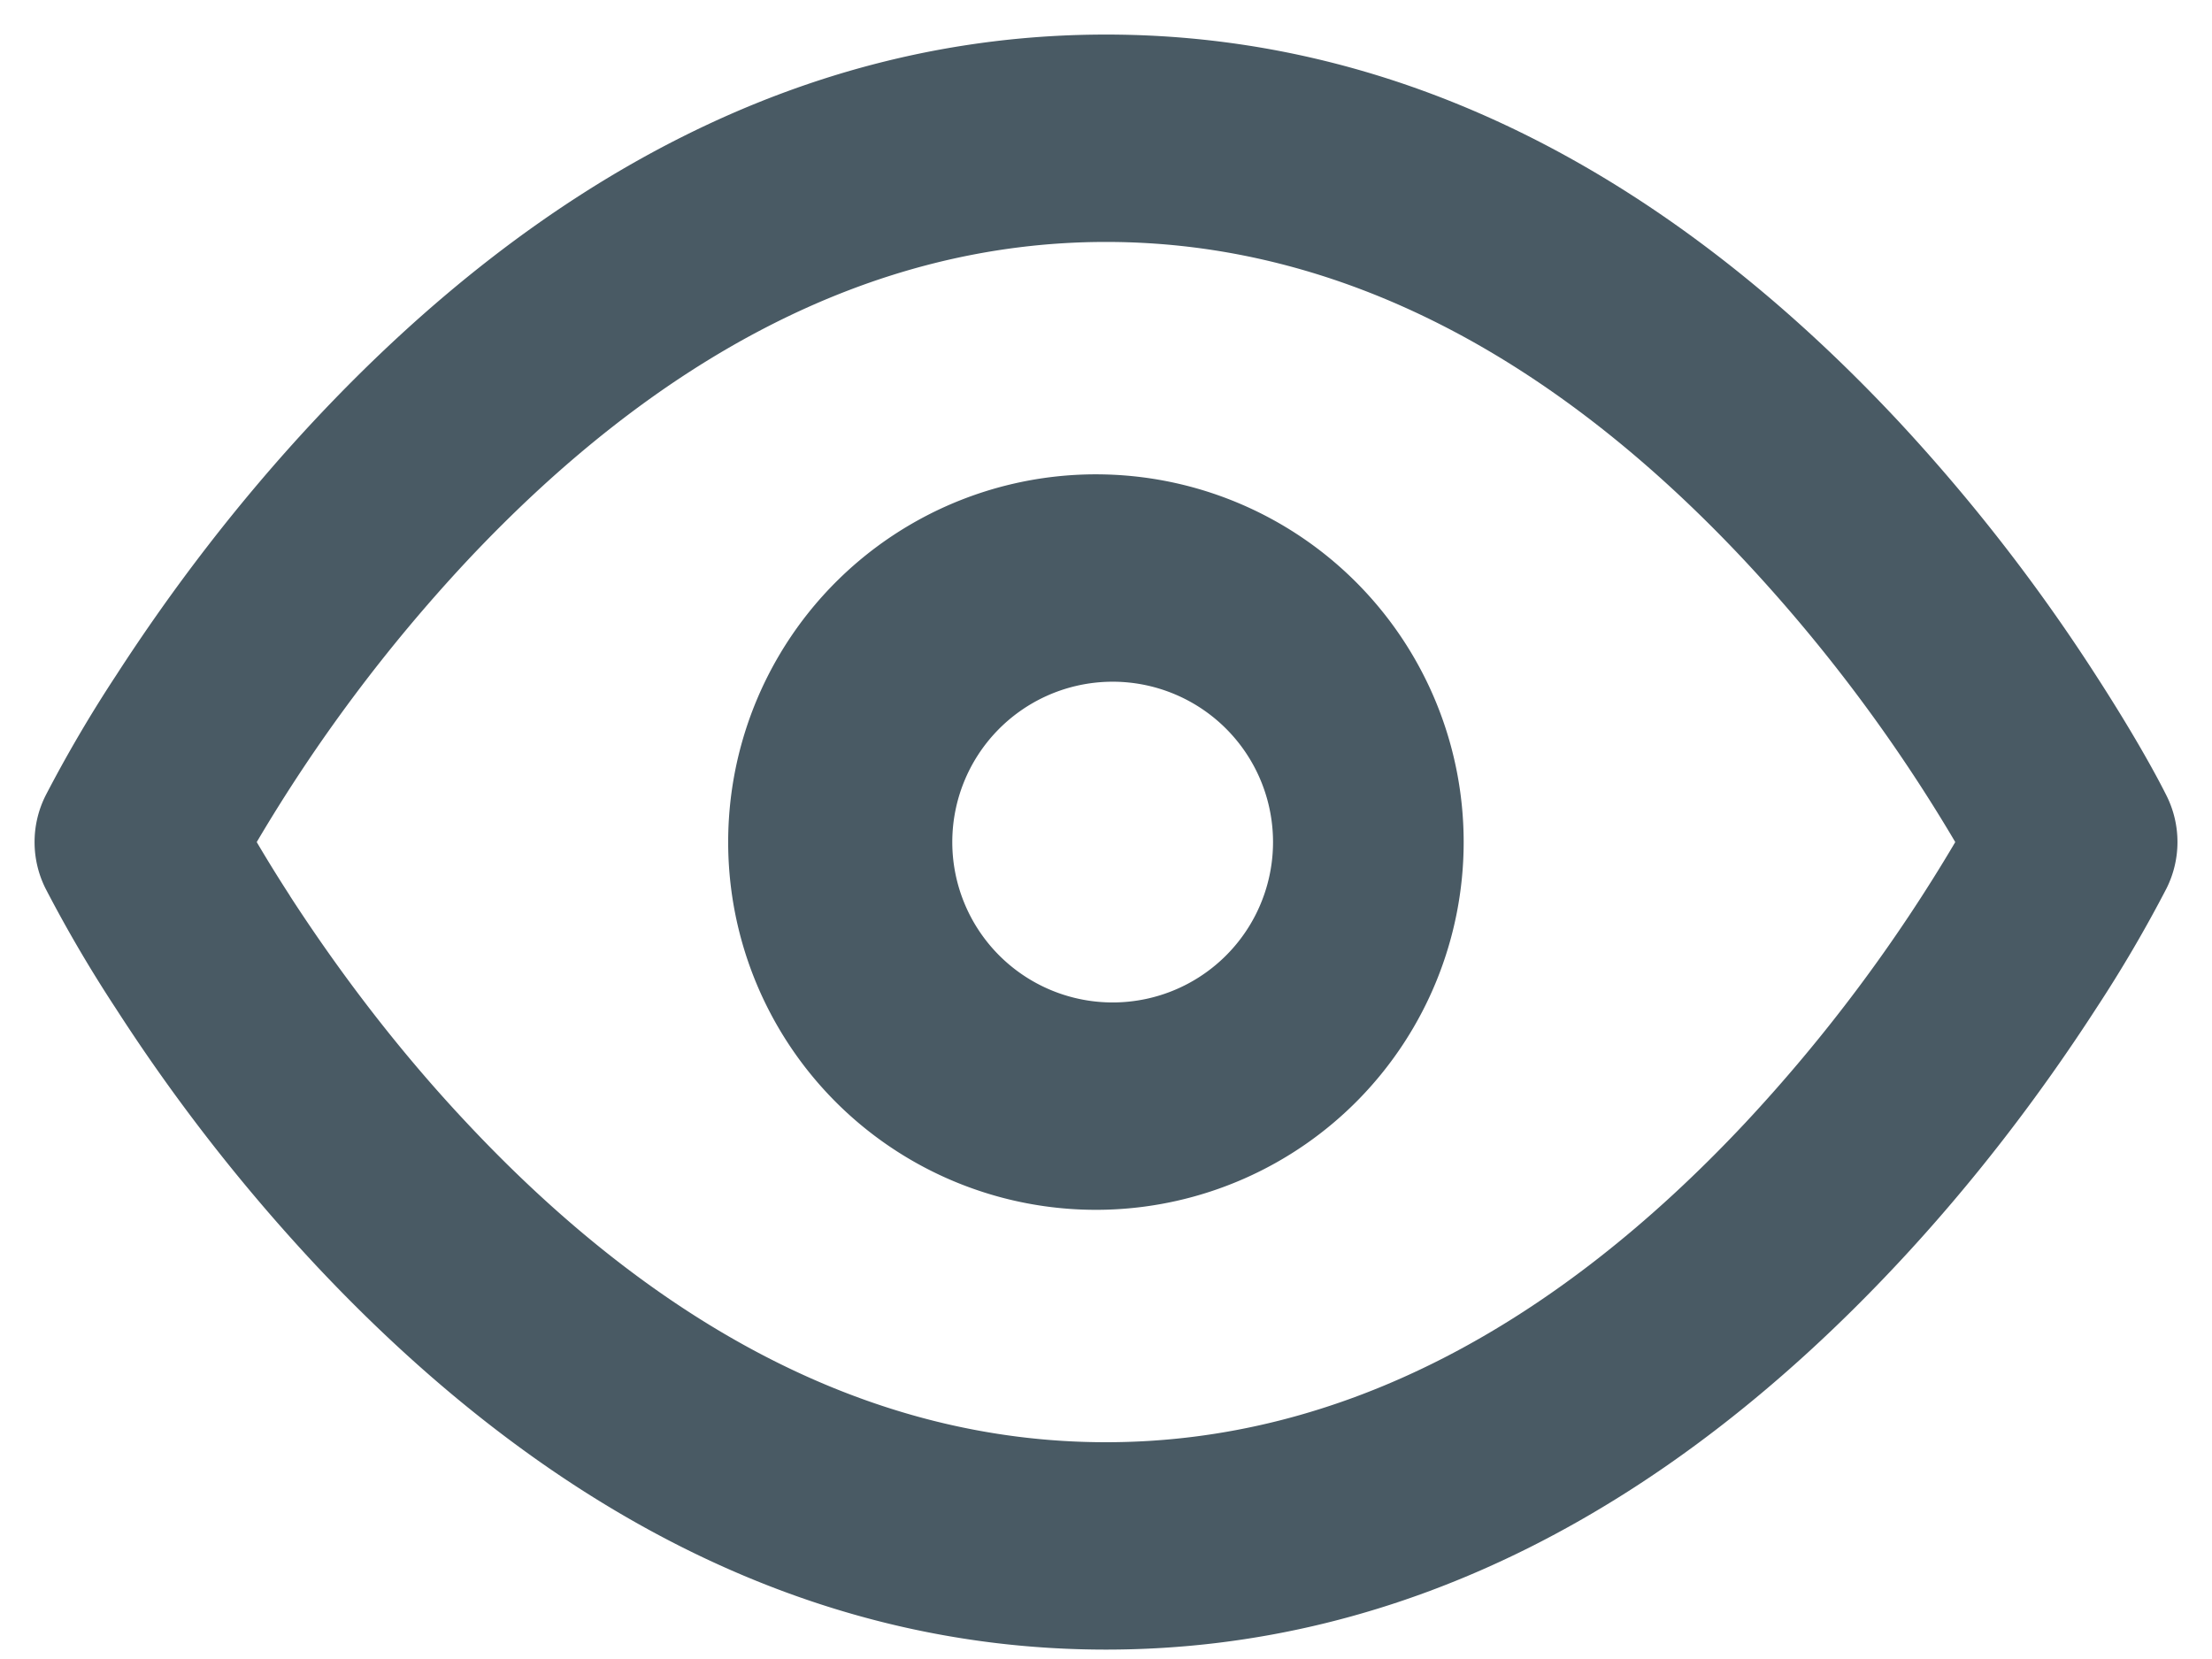 <svg width="16" height="12" xmlns="http://www.w3.org/2000/svg"><g fill="none" fill-rule="evenodd"><path d="M0-2h16v16H0z"/><path d="M2.097 6.48c.363.56.79 1.122 1.28 1.643C4.739 9.577 6.289 10.432 8 10.432c1.71 0 3.26-.855 4.623-2.309a11.668 11.668 0 0 0 1.52-2.032 11.668 11.668 0 0 0-1.52-2.032C11.261 2.604 9.711 1.75 8 1.75c-1.71 0-3.26.855-4.623 2.308a11.669 11.669 0 0 0-1.52 2.033c.066.112.146.243.24.388zM.33 5.754a9.77 9.77 0 0 1 .508-.866c.409-.633.89-1.264 1.445-1.857C3.902 1.304 5.813.25 8 .25s4.097 1.054 5.718 2.782a13.153 13.153 0 0 1 1.445 1.857c.247.382.417.684.508.866a.75.75 0 0 1 0 .671 9.77 9.77 0 0 1-.508.867c-.409.632-.89 1.264-1.445 1.856-1.62 1.729-3.531 2.783-5.718 2.783s-4.097-1.054-5.718-2.783A13.153 13.153 0 0 1 .837 7.293a9.77 9.77 0 0 1-.508-.867.75.75 0 0 1 0-.67zM8 8.75a2.66 2.66 0 1 1 0-5.318A2.66 2.66 0 0 1 8 8.75zm0-1.5a1.16 1.16 0 1 0 0-2.318A1.16 1.16 0 0 0 8 7.25z" fill="#495A64"/></g></svg>